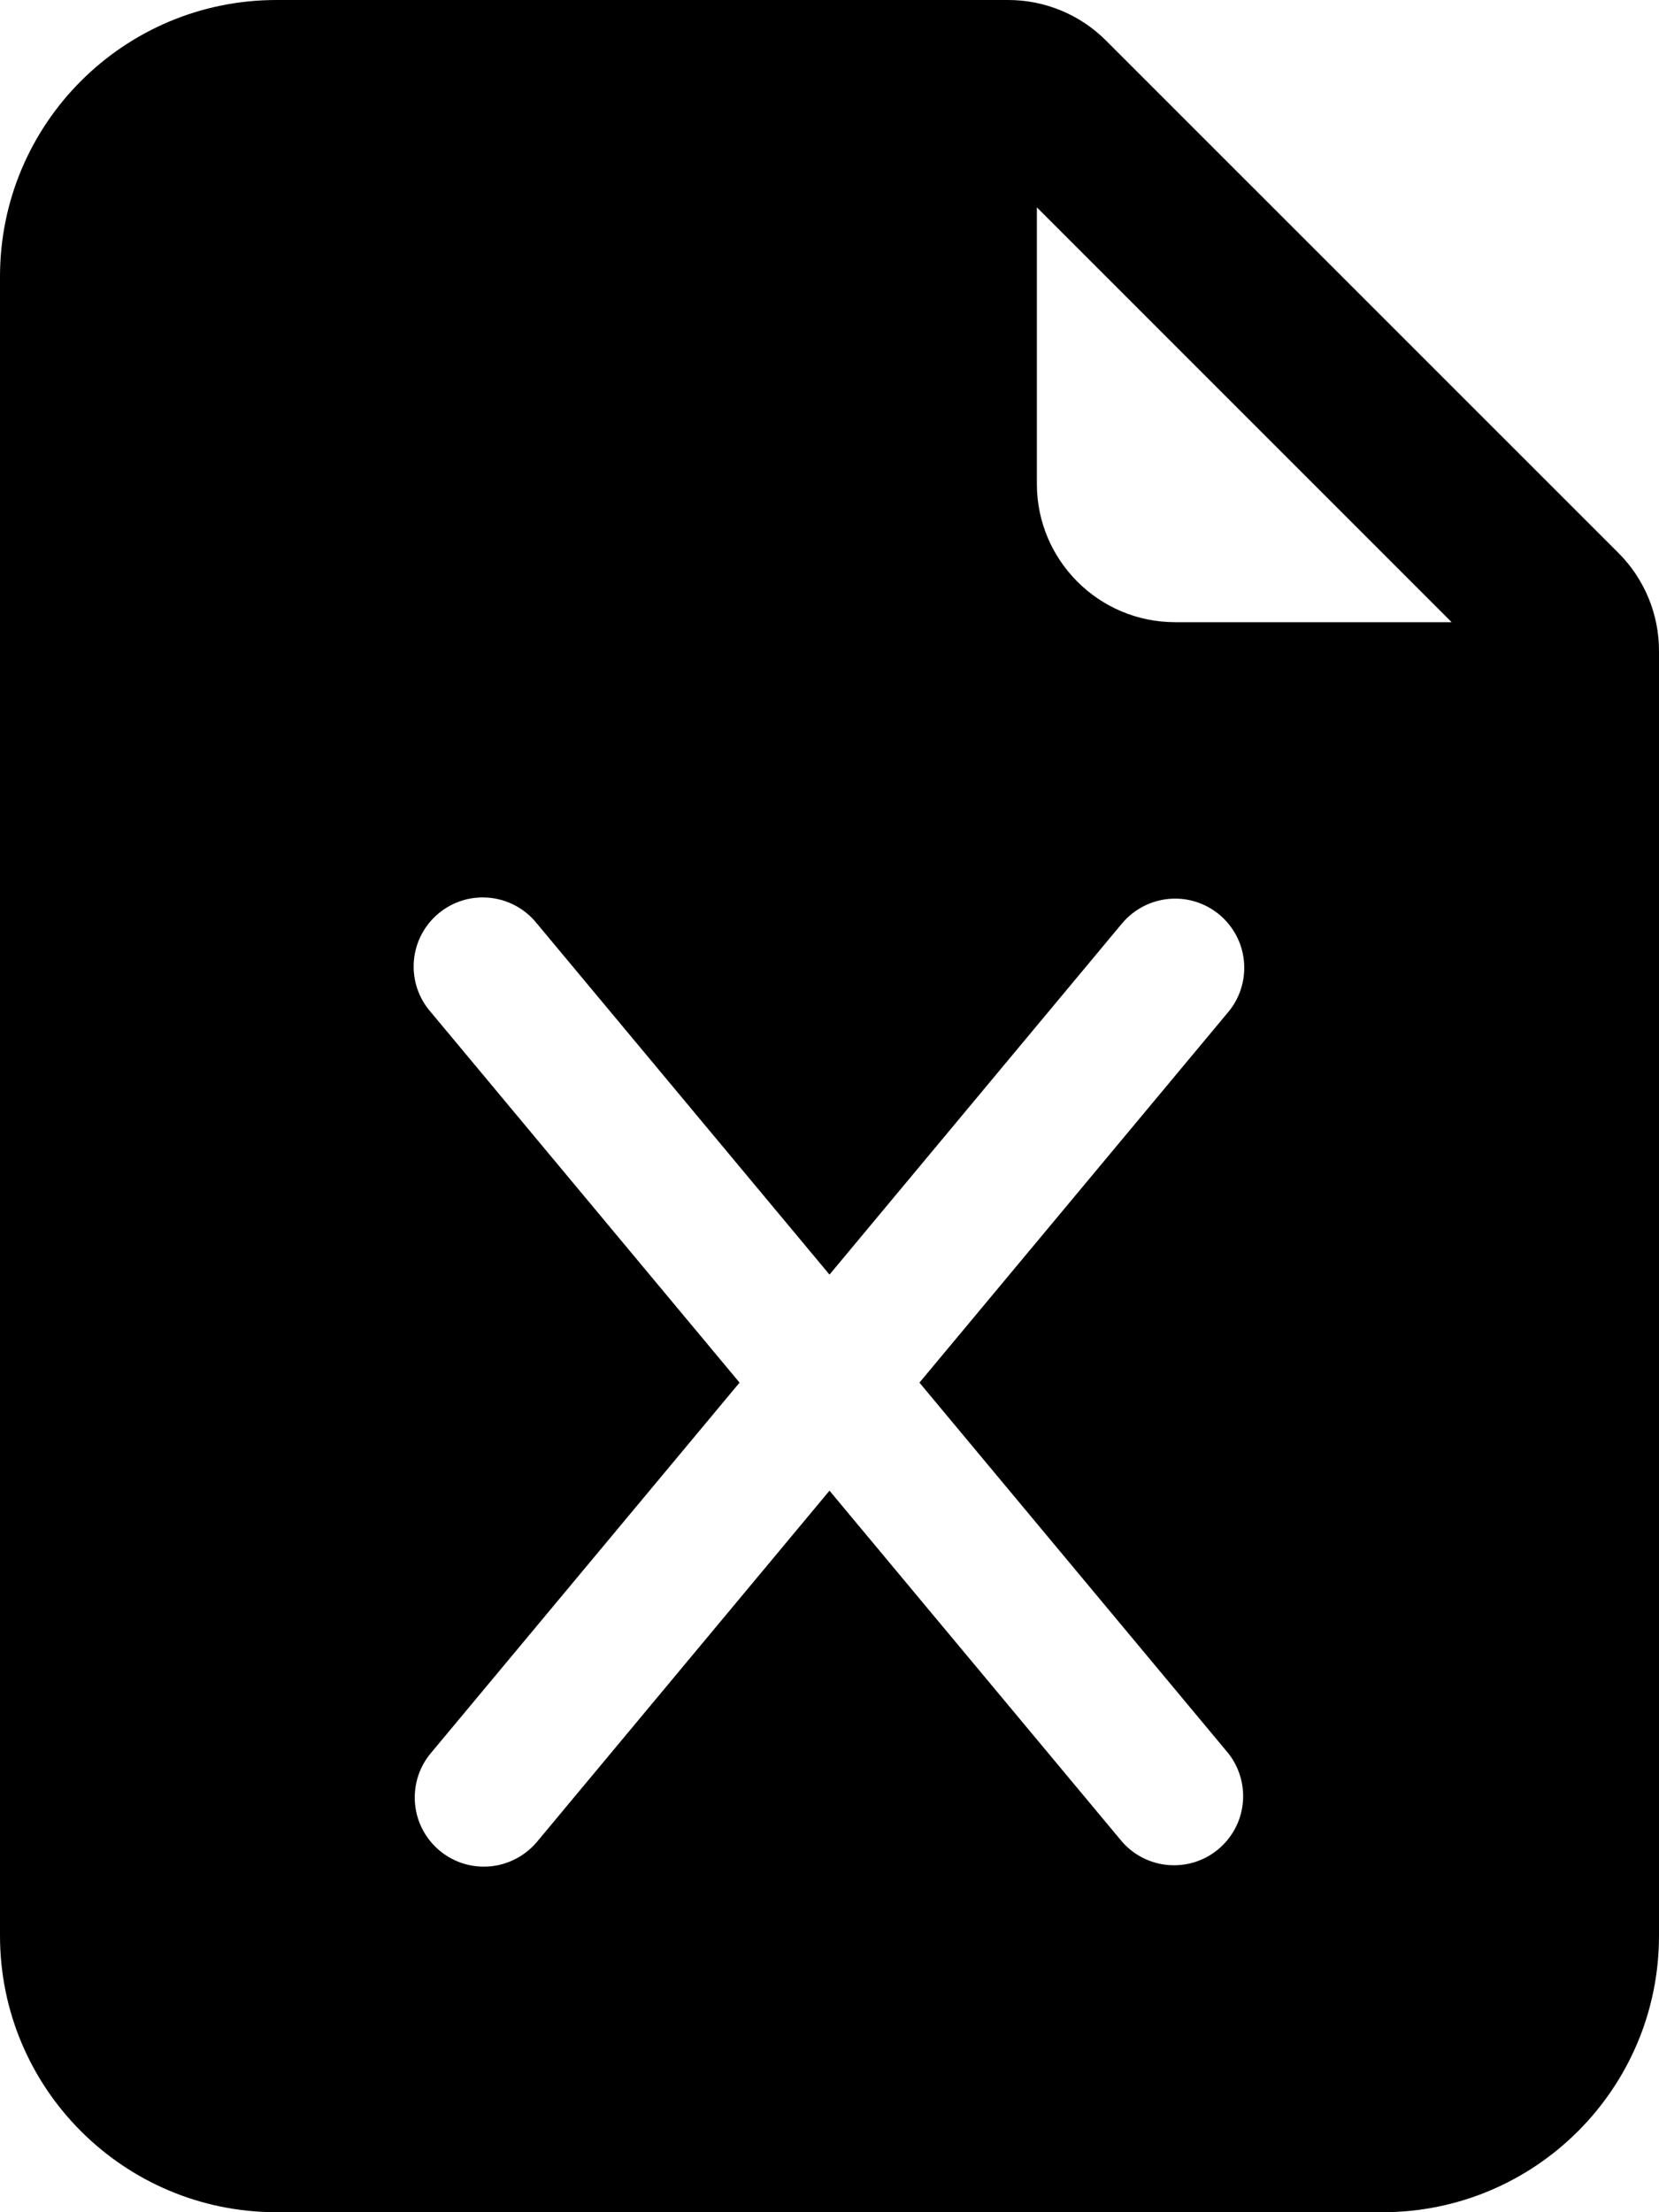 ﻿<?xml version="1.0" encoding="utf-8"?>
<svg version="1.1" xmlns:xlink="http://www.w3.org/1999/xlink" width="18px" height="24px" xmlns="http://www.w3.org/2000/svg">
  <defs>
    <pattern id="BGPattern" patternUnits="userSpaceOnUse" alignment="0 0" imageRepeat="None" />
    <mask fill="white" id="Clip5481">
      <path d="M 12 0.44  C 11.719 0.158  11.337 8.495610824209957E-05  10.939 0  L 3 0  C 1.343 0  0 1.343  0 3  L 0 21  C 0 22.657  1.343 24  3 24  L 15 24  C 16.657 24  18 22.657  18 21  L 18 7.06  C 18 6.663  17.842 6.281  17.561 6  L 12 0.44  Z M 12.75 6.75  C 11.922 6.75  11.25 6.078  11.25 5.25  L 11.25 2.25  L 15.75 6.75  L 12.75 6.75  Z M 5.238 9.736  C 5.467 9.736  5.684 9.841  5.826 10.02  L 9 13.828  L 12.174 10.018  C 12.317 9.848  12.528 9.749  12.75 9.749  C 13.164 9.749  13.5 10.085  13.5 10.499  C 13.5 10.675  13.439 10.845  13.326 10.98  L 9.976 15  L 13.326 19.02  C 13.431 19.153  13.488 19.317  13.488 19.486  C 13.488 19.9  13.153 20.236  12.738 20.236  C 12.522 20.236  12.316 20.143  12.174 19.98  L 9 16.172  L 5.826 19.982  C 5.683 20.152  5.472 20.251  5.25 20.251  C 4.836 20.251  4.5 19.915  4.5 19.501  C 4.5 19.325  4.561 19.155  4.674 19.02  L 8.024 15  L 4.674 10.98  C 4.554 10.843  4.488 10.668  4.488 10.486  C 4.488 10.072  4.824 9.736  5.238 9.736  Z " fill-rule="evenodd" />
    </mask>
  </defs>
  <g>
    <path d="M 12 0.44  C 11.719 0.158  11.337 8.495610824209957E-05  10.939 0  L 3 0  C 1.343 0  0 1.343  0 3  L 0 21  C 0 22.657  1.343 24  3 24  L 15 24  C 16.657 24  18 22.657  18 21  L 18 7.06  C 18 6.663  17.842 6.281  17.561 6  L 12 0.44  Z M 12.75 6.75  C 11.922 6.75  11.25 6.078  11.25 5.25  L 11.25 2.25  L 15.75 6.75  L 12.75 6.75  Z M 5.238 9.736  C 5.467 9.736  5.684 9.841  5.826 10.02  L 9 13.828  L 12.174 10.018  C 12.317 9.848  12.528 9.749  12.75 9.749  C 13.164 9.749  13.5 10.085  13.5 10.499  C 13.5 10.675  13.439 10.845  13.326 10.98  L 9.976 15  L 13.326 19.02  C 13.431 19.153  13.488 19.317  13.488 19.486  C 13.488 19.9  13.153 20.236  12.738 20.236  C 12.522 20.236  12.316 20.143  12.174 19.98  L 9 16.172  L 5.826 19.982  C 5.683 20.152  5.472 20.251  5.25 20.251  C 4.836 20.251  4.5 19.915  4.5 19.501  C 4.5 19.325  4.561 19.155  4.674 19.02  L 8.024 15  L 4.674 10.98  C 4.554 10.843  4.488 10.668  4.488 10.486  C 4.488 10.072  4.824 9.736  5.238 9.736  Z " fill-rule="nonzero" fill="rgba(0, 0, 0, 1)" stroke="none" class="fill" />
    <path d="M 12 0.44  C 11.719 0.158  11.337 8.495610824209957E-05  10.939 0  L 3 0  C 1.343 0  0 1.343  0 3  L 0 21  C 0 22.657  1.343 24  3 24  L 15 24  C 16.657 24  18 22.657  18 21  L 18 7.06  C 18 6.663  17.842 6.281  17.561 6  L 12 0.44  Z " stroke-width="0" stroke-dasharray="0" stroke="rgba(255, 255, 255, 0)" fill="none" class="stroke" mask="url(#Clip5481)" />
    <path d="M 12.75 6.75  C 11.922 6.75  11.25 6.078  11.25 5.25  L 11.25 2.25  L 15.75 6.75  L 12.75 6.75  Z " stroke-width="0" stroke-dasharray="0" stroke="rgba(255, 255, 255, 0)" fill="none" class="stroke" mask="url(#Clip5481)" />
    <path d="M 5.238 9.736  C 5.467 9.736  5.684 9.841  5.826 10.02  L 9 13.828  L 12.174 10.018  C 12.317 9.848  12.528 9.749  12.75 9.749  C 13.164 9.749  13.5 10.085  13.5 10.499  C 13.5 10.675  13.439 10.845  13.326 10.98  L 9.976 15  L 13.326 19.02  C 13.431 19.153  13.488 19.317  13.488 19.486  C 13.488 19.9  13.153 20.236  12.738 20.236  C 12.522 20.236  12.316 20.143  12.174 19.98  L 9 16.172  L 5.826 19.982  C 5.683 20.152  5.472 20.251  5.25 20.251  C 4.836 20.251  4.5 19.915  4.5 19.501  C 4.5 19.325  4.561 19.155  4.674 19.02  L 8.024 15  L 4.674 10.98  C 4.554 10.843  4.488 10.668  4.488 10.486  C 4.488 10.072  4.824 9.736  5.238 9.736  Z " stroke-width="0" stroke-dasharray="0" stroke="rgba(255, 255, 255, 0)" fill="none" class="stroke" mask="url(#Clip5481)" />
  </g>
</svg>